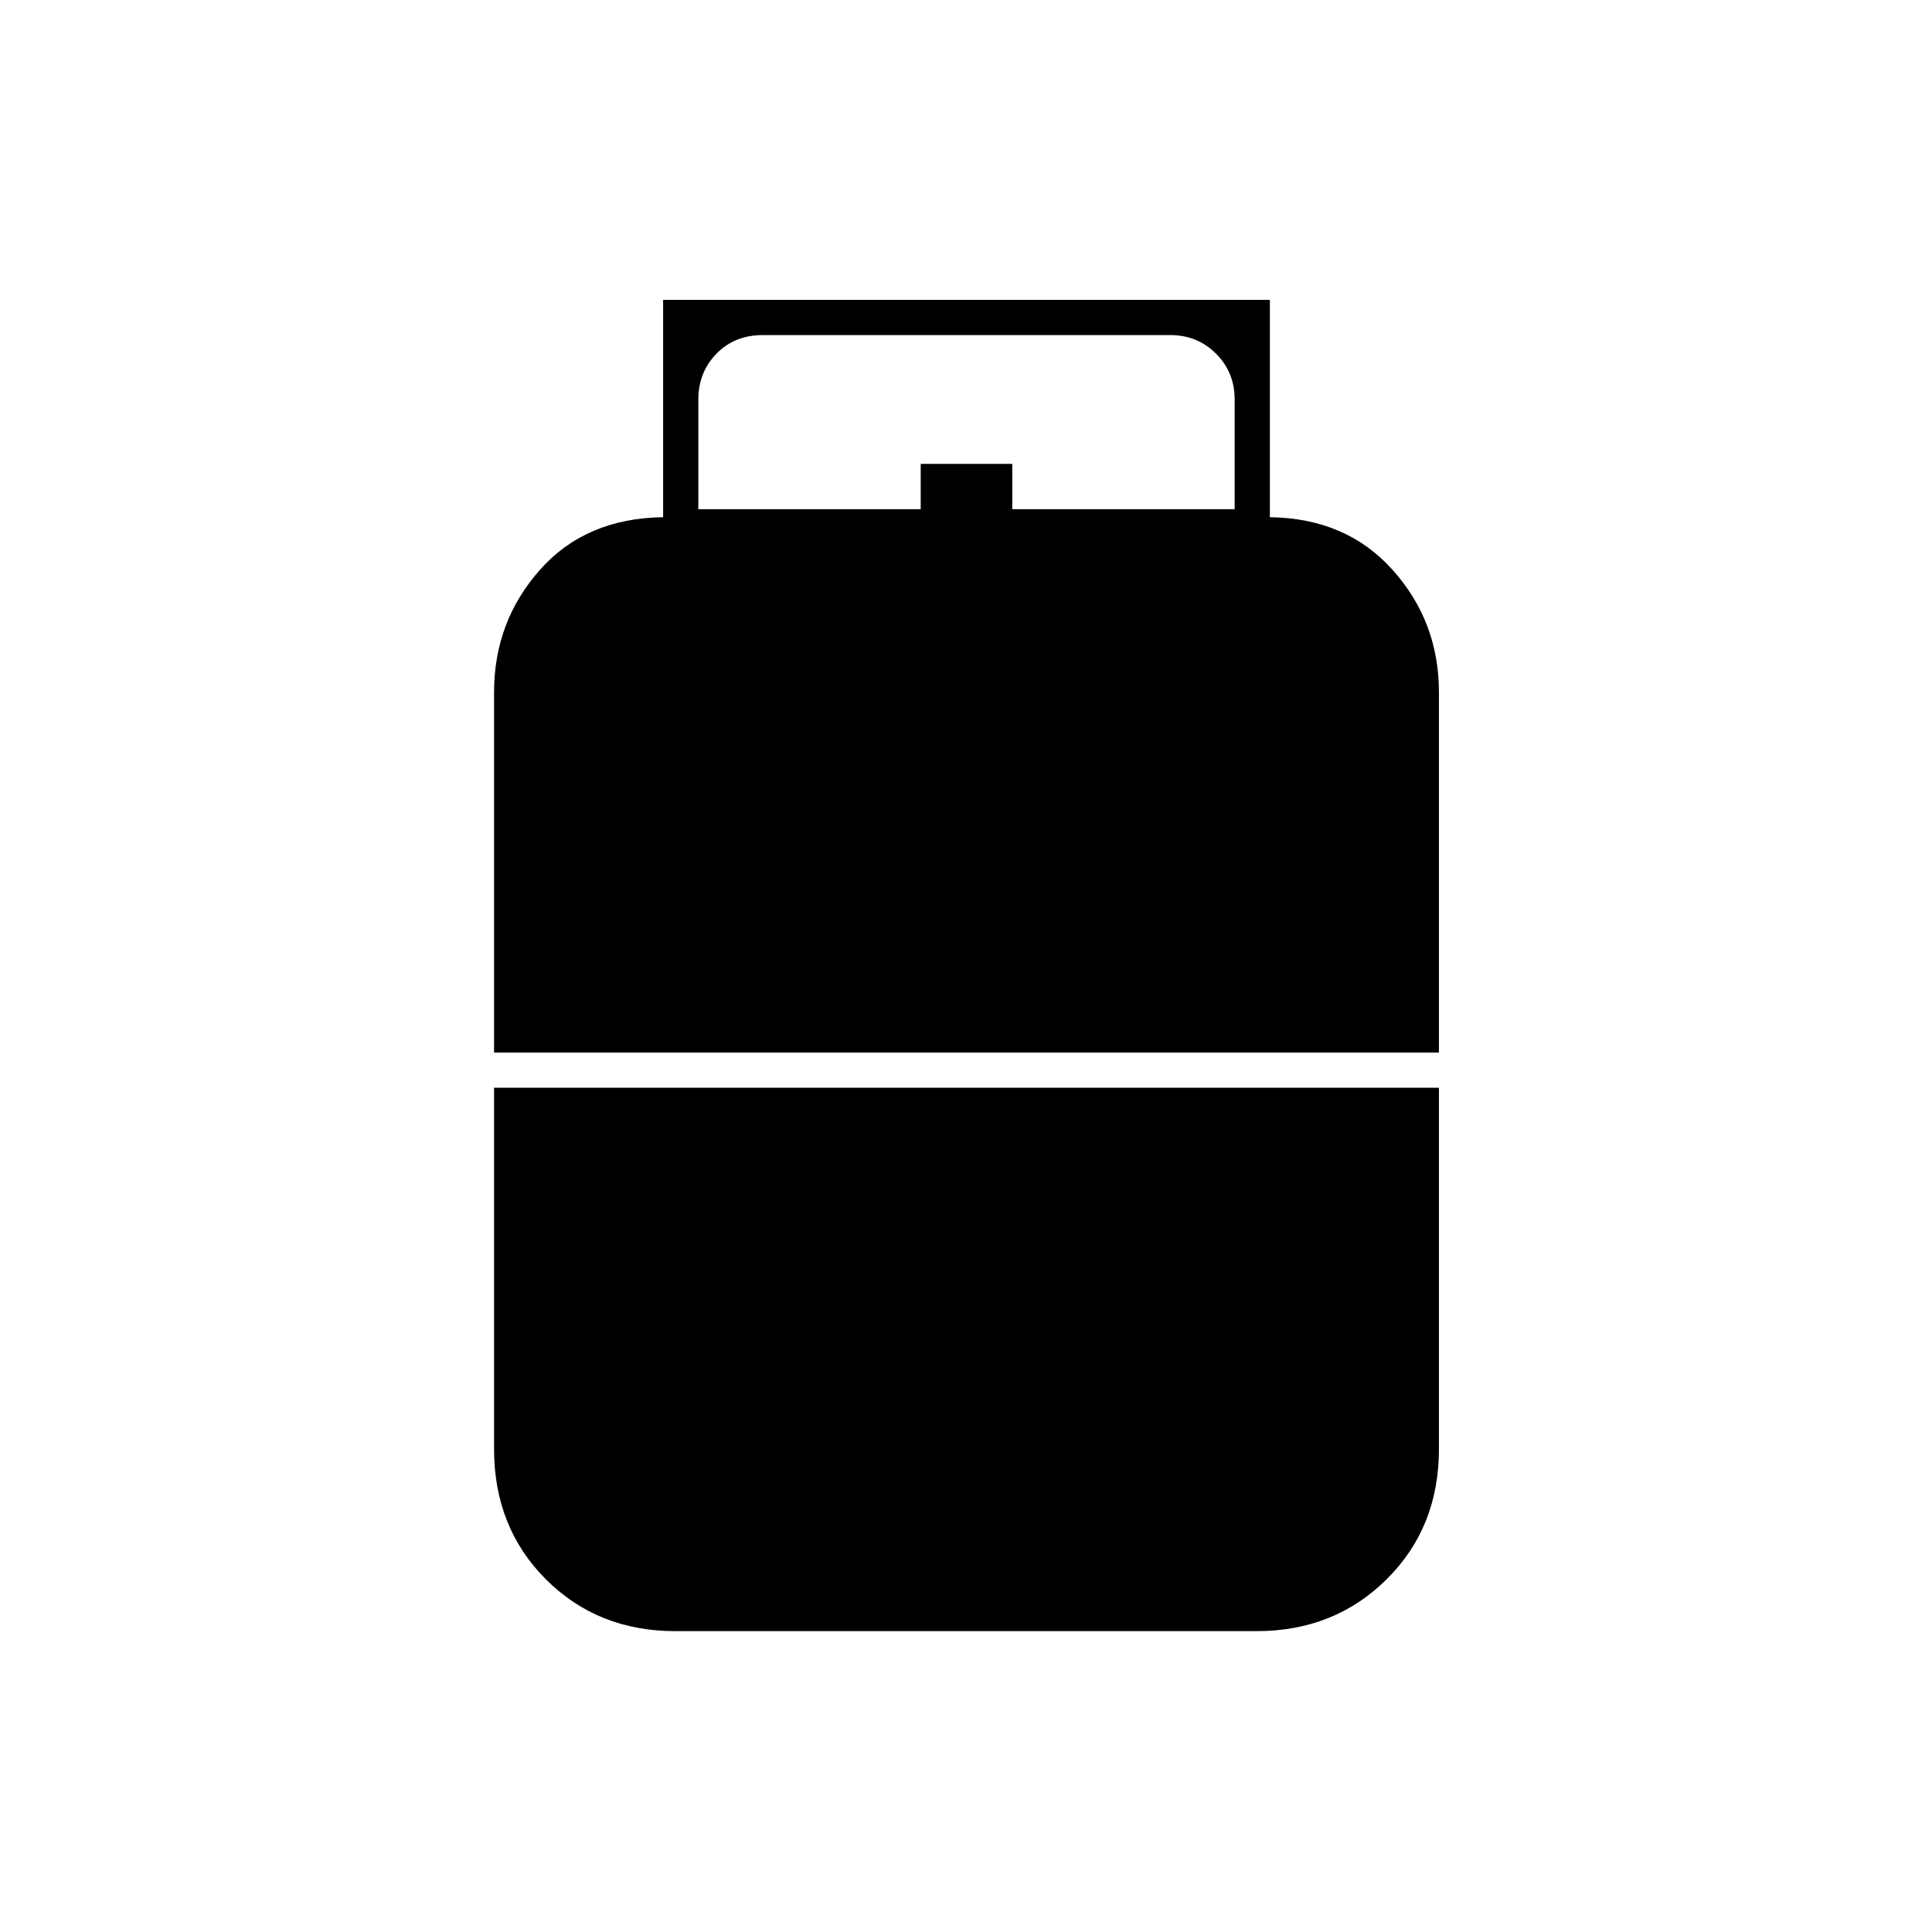 <svg xmlns="http://www.w3.org/2000/svg" height="20" viewBox="0 -960 960 960" width="20"><path d="M245.5-437v-179q0-35.1 22.75-60.8Q291-702.5 329.5-703v-108H631v108q38 .5 61 26.2t23 60.8v179H245.5Zm90.08 287.5q-38.58 0-64.33-25.75T245.5-240v-179.5H715V-240q0 39-26 64.75t-64.58 25.75H335.58ZM347-707h110.5v-22.5H503v22.5h110.5v-54.5q0-13.5-9.25-22.75t-22.75-9.25H379q-14 0-23 9.25t-9 22.75v54.5Z"/></svg>